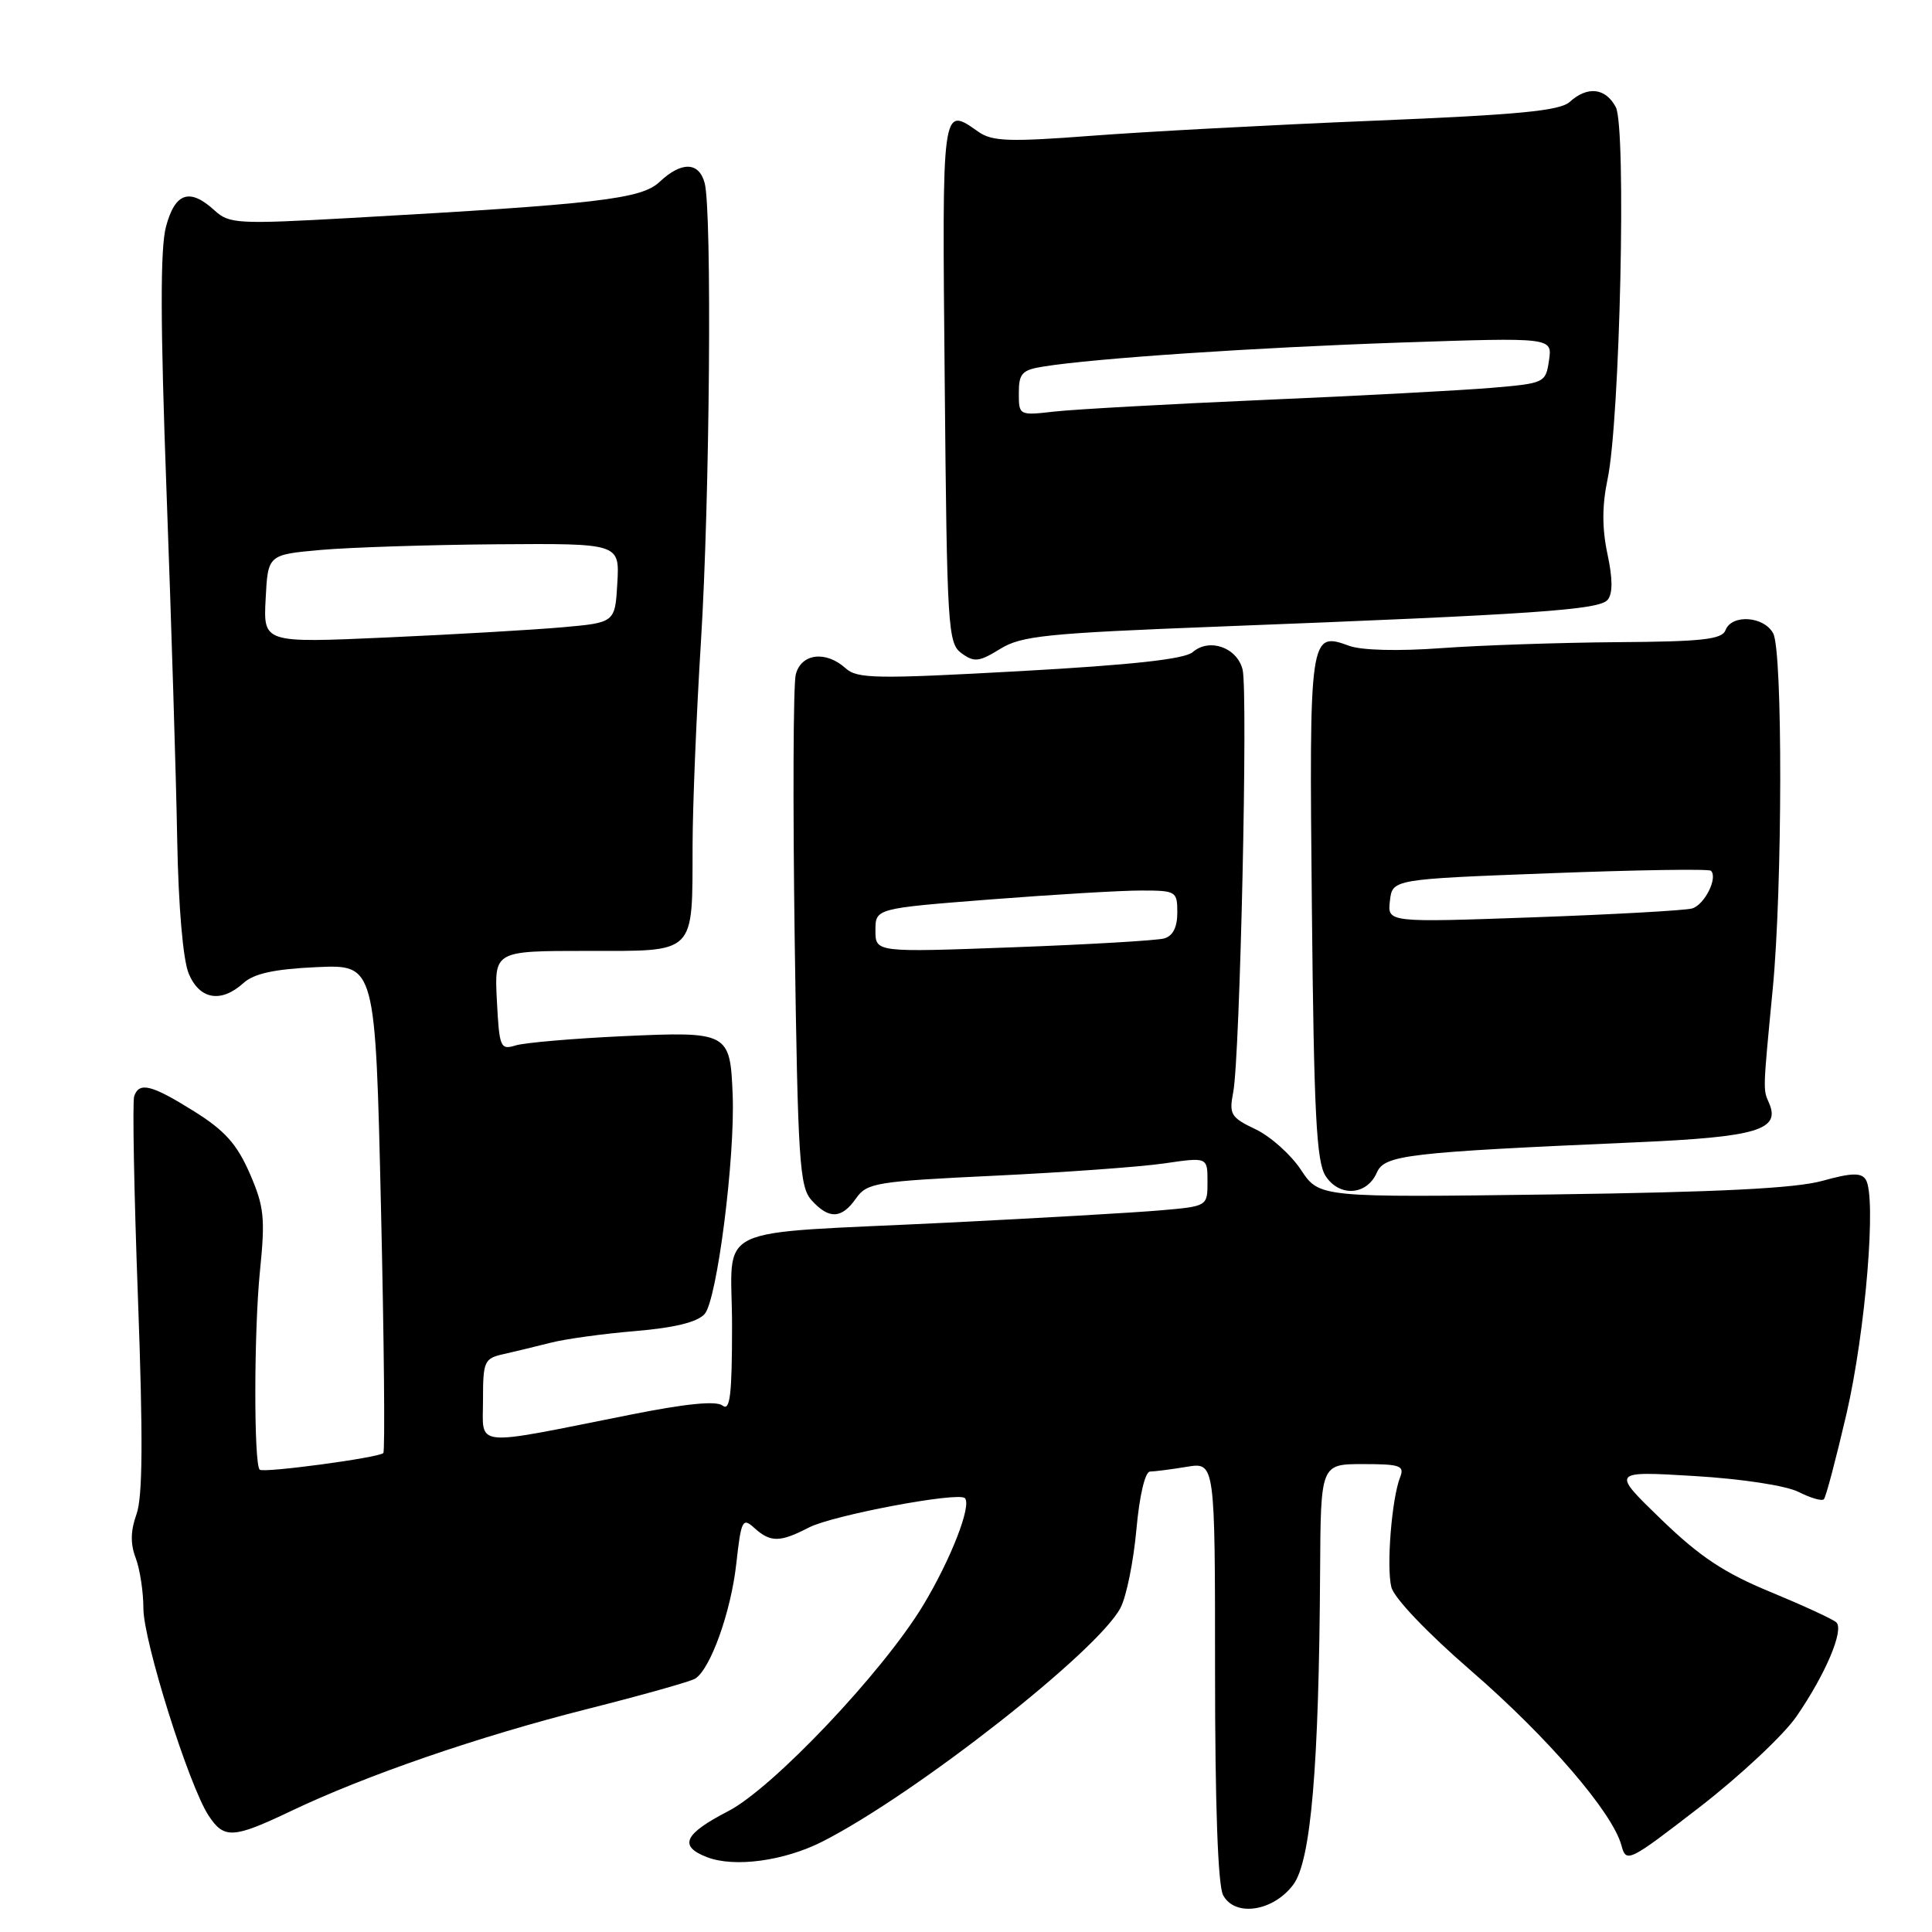 <?xml version="1.0" encoding="UTF-8" standalone="no"?>
<!DOCTYPE svg PUBLIC "-//W3C//DTD SVG 1.1//EN" "http://www.w3.org/Graphics/SVG/1.1/DTD/svg11.dtd" >
<svg xmlns="http://www.w3.org/2000/svg" xmlns:xlink="http://www.w3.org/1999/xlink" version="1.1" viewBox="0 0 256 256">
 <g >
 <path fill="currentColor"
d=" M 171.37 249.72 C 173.71 246.58 174.77 234.14 174.92 208.25 C 175.00 194.00 175.00 194.00 180.61 194.00 C 185.54 194.00 186.13 194.21 185.52 195.75 C 184.41 198.58 183.69 207.62 184.36 210.30 C 184.72 211.75 189.12 216.36 194.94 221.40 C 205.09 230.19 213.68 240.17 214.85 244.53 C 215.48 246.88 215.79 246.73 225.24 239.43 C 230.59 235.29 236.35 229.89 238.04 227.44 C 241.91 221.82 244.38 215.97 243.32 214.97 C 242.87 214.55 238.94 212.74 234.59 210.94 C 228.44 208.41 225.22 206.26 220.09 201.30 C 213.50 194.92 213.50 194.92 224.50 195.58 C 230.86 195.96 236.70 196.86 238.34 197.70 C 239.91 198.49 241.40 198.93 241.67 198.66 C 241.94 198.40 243.28 193.30 244.67 187.34 C 247.20 176.40 248.67 158.52 247.22 156.30 C 246.62 155.36 245.32 155.40 241.47 156.47 C 237.91 157.46 227.73 157.97 205.66 158.27 C 174.82 158.68 174.82 158.68 172.39 155.02 C 171.06 153.00 168.35 150.58 166.38 149.64 C 163.08 148.07 162.84 147.66 163.41 144.71 C 164.31 140.06 165.38 91.66 164.65 88.72 C 163.91 85.78 160.24 84.50 158.04 86.41 C 156.96 87.34 150.06 88.10 135.14 88.93 C 116.13 89.98 113.59 89.94 112.06 88.56 C 109.43 86.17 106.14 86.58 105.44 89.39 C 105.11 90.70 105.05 106.47 105.30 124.43 C 105.72 153.88 105.94 157.28 107.54 159.04 C 109.84 161.59 111.52 161.52 113.43 158.79 C 114.88 156.73 116.05 156.54 131.74 155.79 C 140.96 155.35 151.09 154.62 154.25 154.16 C 160.00 153.32 160.00 153.32 160.00 156.58 C 160.00 159.84 160.00 159.84 153.75 160.38 C 150.31 160.68 137.60 161.41 125.50 162.01 C 93.57 163.59 97.00 161.95 97.00 175.67 C 97.00 184.79 96.74 187.03 95.75 186.25 C 94.91 185.58 90.89 185.98 83.35 187.49 C 62.33 191.68 64.00 191.85 64.00 185.53 C 64.00 180.35 64.16 180.00 66.75 179.42 C 68.26 179.08 71.08 178.40 73.00 177.91 C 74.92 177.42 79.98 176.72 84.22 176.37 C 89.41 175.93 92.41 175.19 93.37 174.11 C 95.01 172.26 97.42 153.39 97.08 145.02 C 96.75 136.78 96.52 136.66 82.52 137.30 C 75.91 137.61 69.53 138.16 68.34 138.52 C 66.30 139.15 66.16 138.82 65.84 132.59 C 65.50 126.00 65.50 126.00 77.77 126.00 C 92.36 126.00 91.73 126.63 91.77 112.00 C 91.78 106.78 92.28 94.62 92.88 85.00 C 94.05 66.20 94.36 27.94 93.37 24.25 C 92.61 21.43 90.30 21.37 87.40 24.10 C 84.97 26.38 79.32 27.04 46.50 28.88 C 31.50 29.72 30.37 29.66 28.44 27.89 C 25.14 24.87 23.21 25.51 22.00 30.01 C 21.22 32.90 21.24 42.79 22.07 65.26 C 22.70 82.44 23.34 103.13 23.48 111.24 C 23.64 120.12 24.25 127.18 25.00 128.99 C 26.43 132.45 29.29 132.95 32.27 130.25 C 33.67 128.99 36.35 128.41 41.97 128.15 C 49.74 127.80 49.74 127.80 50.48 159.95 C 50.89 177.64 51.03 192.30 50.79 192.54 C 50.18 193.16 34.88 195.21 34.41 194.74 C 33.62 193.96 33.65 176.33 34.44 168.48 C 35.16 161.37 35.01 159.90 33.09 155.48 C 31.39 151.59 29.78 149.79 25.71 147.25 C 20.08 143.73 18.45 143.32 17.78 145.25 C 17.54 145.94 17.76 157.97 18.28 172.00 C 18.96 190.57 18.91 198.35 18.09 200.63 C 17.30 202.82 17.26 204.57 17.98 206.44 C 18.54 207.92 19.00 210.93 19.00 213.12 C 19.00 217.43 25.02 236.57 27.63 240.56 C 29.69 243.70 30.88 243.63 38.54 239.98 C 48.48 235.24 63.34 230.12 77.75 226.47 C 85.04 224.63 91.50 222.81 92.11 222.43 C 94.13 221.18 96.85 213.61 97.56 207.22 C 98.21 201.39 98.39 201.04 99.96 202.47 C 102.10 204.40 103.34 204.39 107.19 202.40 C 110.33 200.78 126.98 197.64 127.85 198.51 C 128.79 199.46 125.97 206.68 122.28 212.78 C 116.92 221.62 102.38 236.96 96.47 240.00 C 90.64 243.01 89.89 244.62 93.67 246.08 C 97.31 247.49 103.93 246.59 109.01 244.00 C 121.36 237.70 145.54 218.73 148.48 213.03 C 149.26 211.54 150.20 206.87 150.58 202.66 C 150.99 198.13 151.73 195.00 152.39 194.99 C 153.00 194.98 155.19 194.70 157.25 194.36 C 161.00 193.74 161.00 193.74 161.00 221.43 C 161.00 239.14 161.38 249.85 162.07 251.12 C 163.63 254.05 168.72 253.28 171.37 249.72 Z  M 182.43 155.39 C 183.46 153.03 186.31 152.70 216.84 151.36 C 232.84 150.66 235.99 149.72 234.39 146.12 C 233.60 144.34 233.59 144.60 234.90 131.00 C 236.19 117.60 236.23 86.30 234.96 83.93 C 233.74 81.64 229.46 81.35 228.64 83.50 C 228.17 84.73 225.55 85.02 214.28 85.09 C 206.70 85.15 196.22 85.50 191.00 85.88 C 185.29 86.30 180.41 86.18 178.76 85.57 C 173.53 83.66 173.47 84.07 173.83 120.30 C 174.10 147.52 174.43 153.92 175.64 155.81 C 177.46 158.64 181.10 158.41 182.43 155.39 Z  M 161.60 83.02 C 203.43 81.40 211.90 80.82 213.02 79.48 C 213.71 78.65 213.70 76.69 212.99 73.38 C 212.27 69.98 212.28 66.98 213.01 63.50 C 214.66 55.70 215.52 16.84 214.10 14.19 C 212.74 11.64 210.35 11.37 208.00 13.50 C 206.69 14.69 201.18 15.21 181.92 16.00 C 168.49 16.55 151.72 17.45 144.65 17.99 C 133.78 18.82 131.47 18.74 129.67 17.48 C 124.76 14.04 124.83 13.56 125.18 50.58 C 125.48 83.29 125.60 85.24 127.41 86.56 C 129.09 87.78 129.73 87.71 132.52 85.99 C 135.34 84.24 138.64 83.91 161.60 83.02 Z  M 116.00 123.29 C 116.00 120.37 116.00 120.37 131.25 119.18 C 139.64 118.53 148.64 117.99 151.25 118.00 C 155.84 118.00 156.00 118.10 156.00 120.93 C 156.00 122.87 155.41 124.03 154.25 124.35 C 153.29 124.62 144.29 125.15 134.25 125.52 C 116.00 126.20 116.00 126.20 116.00 123.29 Z  M 35.20 79.35 C 35.50 73.50 35.50 73.50 42.50 72.87 C 46.35 72.53 56.84 72.19 65.80 72.12 C 82.10 72.00 82.10 72.00 81.80 77.25 C 81.50 82.50 81.50 82.50 74.50 83.12 C 70.65 83.46 60.16 84.07 51.20 84.47 C 34.89 85.20 34.89 85.20 35.20 79.35 Z  M 184.17 119.37 C 184.50 116.50 184.50 116.50 205.37 115.71 C 216.85 115.27 226.46 115.12 226.71 115.38 C 227.66 116.32 225.85 119.91 224.20 120.38 C 223.26 120.64 213.80 121.17 203.17 121.55 C 183.84 122.24 183.84 122.24 184.17 119.37 Z  M 135.00 52.08 C 135.00 49.48 135.42 49.02 138.25 48.57 C 145.09 47.47 166.30 46.05 185.60 45.39 C 205.70 44.71 205.70 44.71 205.25 47.75 C 204.81 50.73 204.69 50.79 197.65 51.39 C 193.72 51.72 180.15 52.45 167.50 52.99 C 154.85 53.54 142.36 54.24 139.75 54.53 C 135.02 55.07 135.00 55.05 135.00 52.08 Z "/>
</g>
</svg>